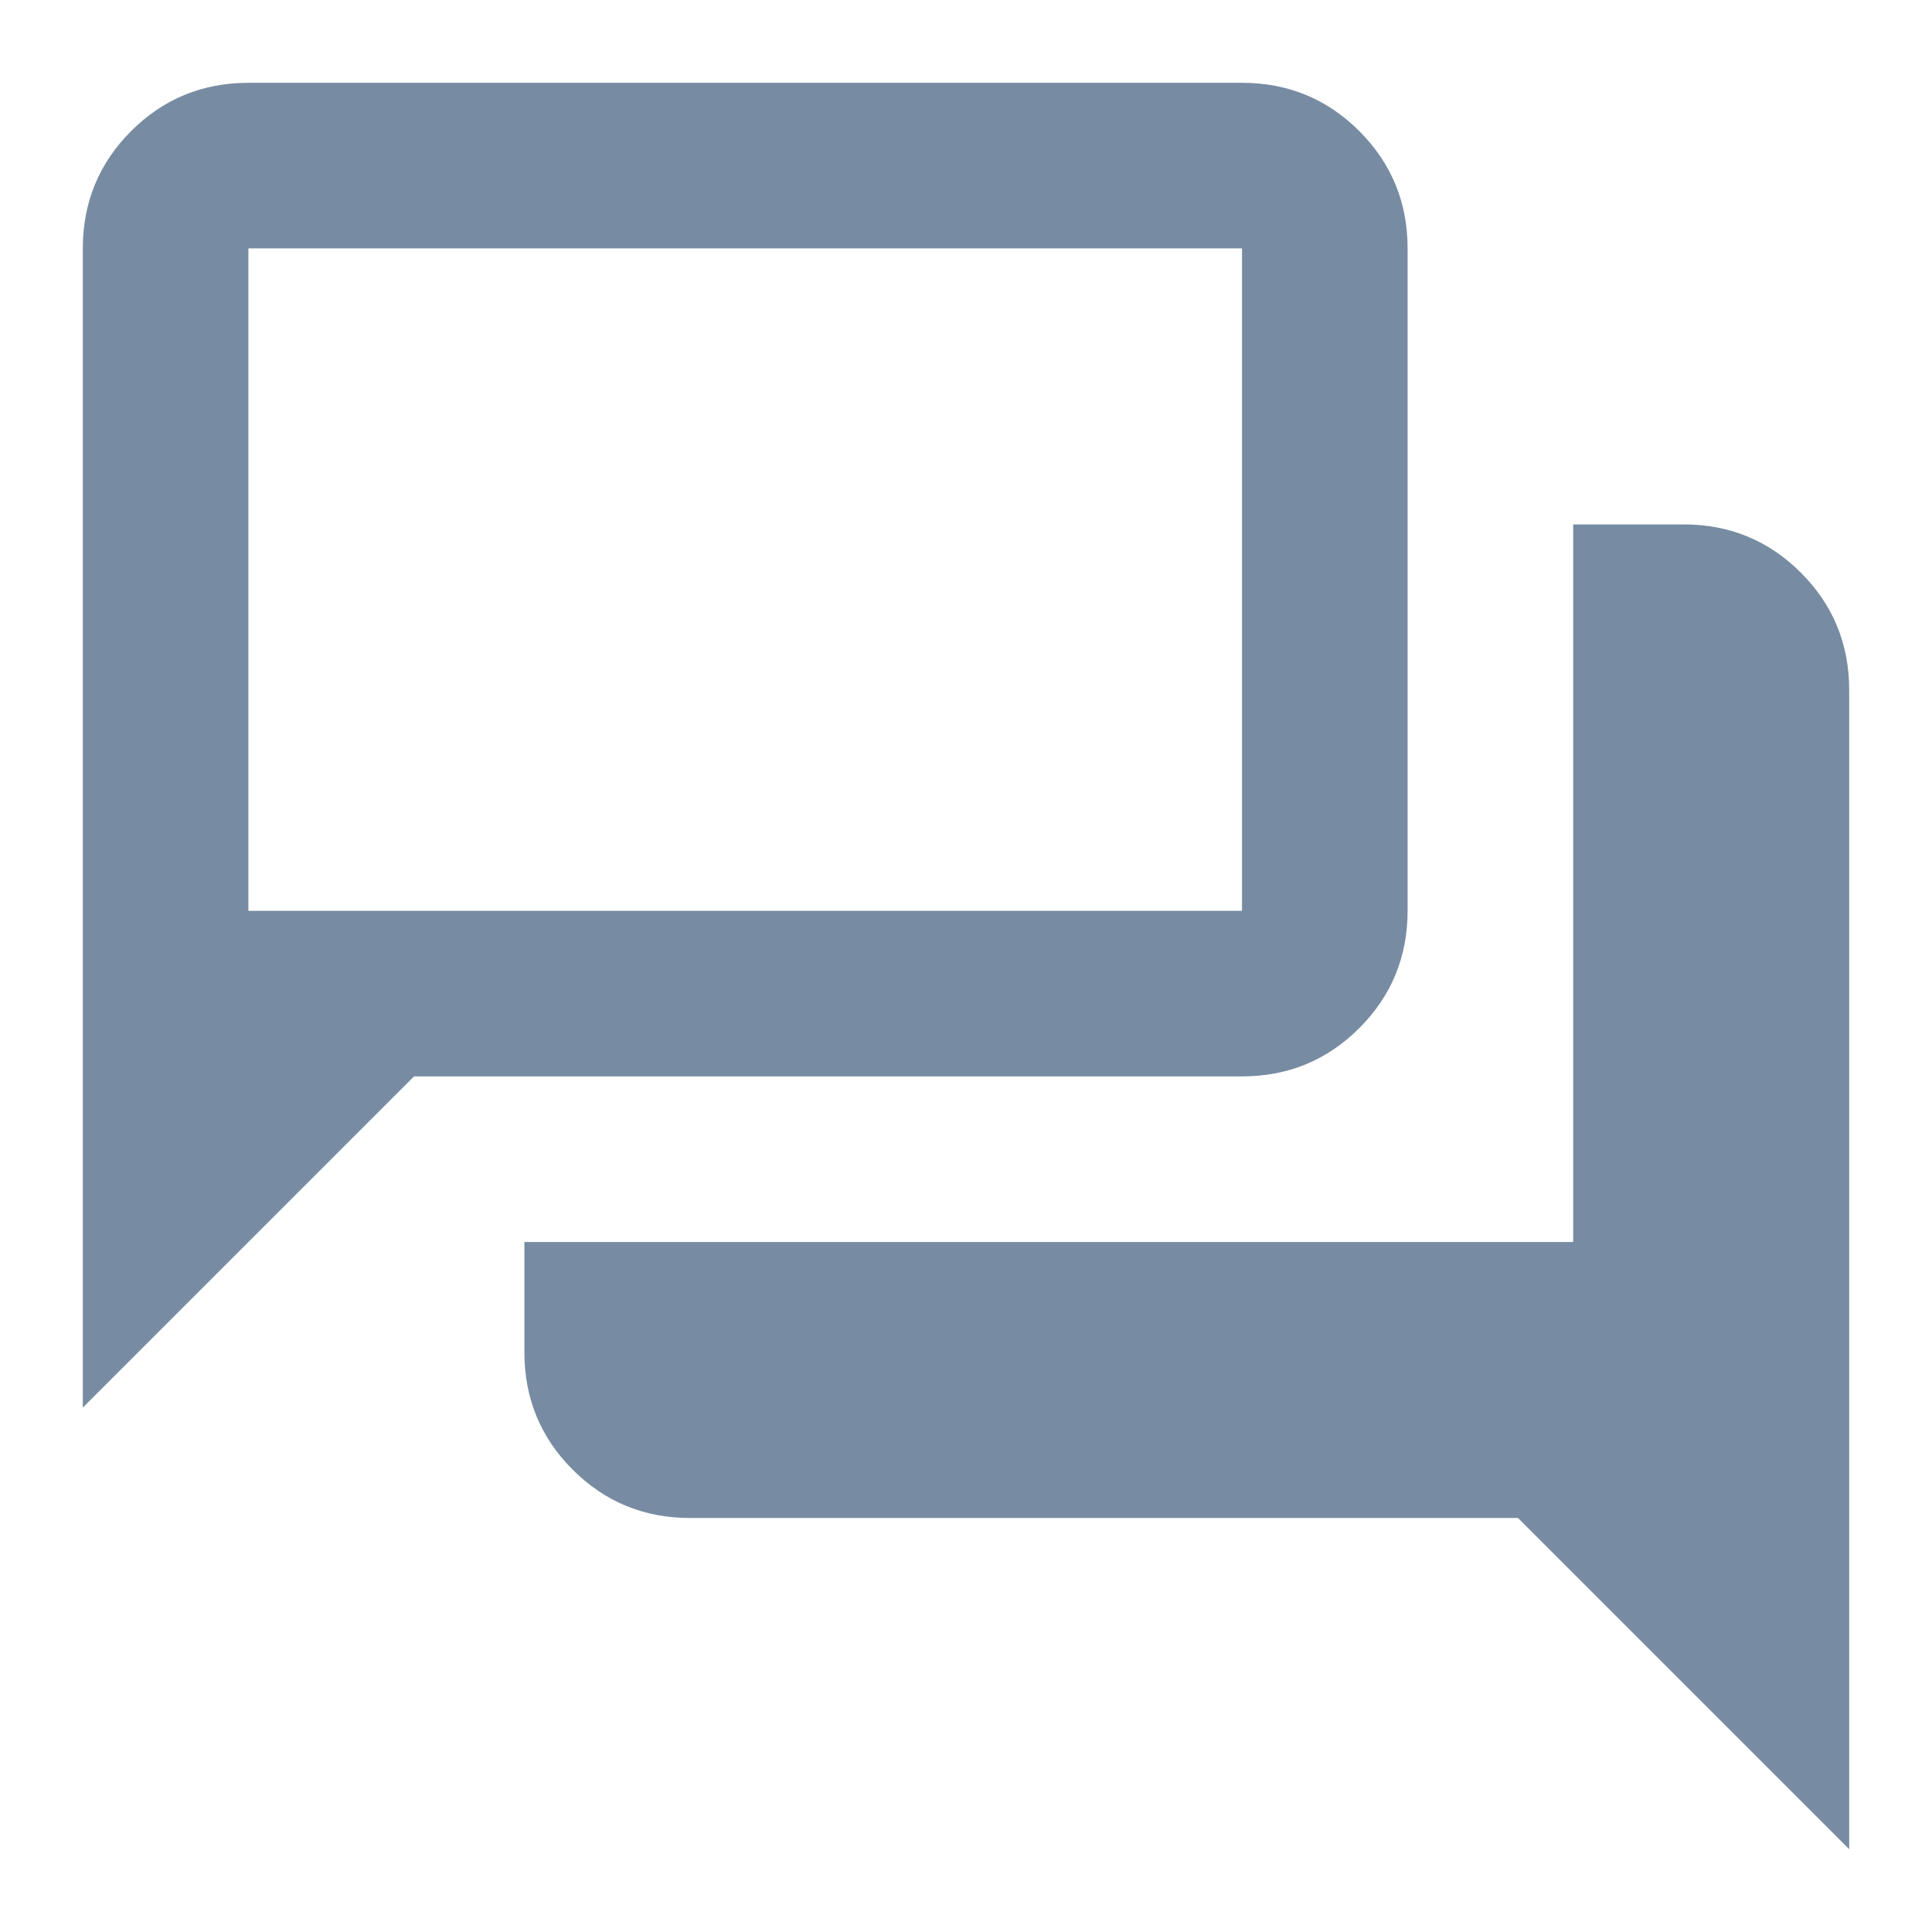 <svg width="14" height="14" viewBox="0 0 14 14" fill="none" xmlns="http://www.w3.org/2000/svg">
<path d="M5 11C4.667 11 4.383 10.883 4.15 10.65C3.917 10.417 3.8 10.133 3.8 9.8V9H11.4V3.8H12.2C12.533 3.8 12.817 3.917 13.05 4.15C13.283 4.383 13.4 4.667 13.4 5V13.4L11 11H5ZM0.6 10.2V1.8C0.6 1.467 0.717 1.183 0.95 0.95C1.183 0.717 1.467 0.6 1.8 0.6H9C9.333 0.6 9.617 0.717 9.85 0.95C10.083 1.183 10.2 1.467 10.2 1.8V6.6C10.2 6.933 10.083 7.217 9.85 7.45C9.617 7.683 9.333 7.8 9 7.8H3L0.6 10.2ZM9 6.6V1.8H1.8V6.6H9ZM1.8 6.6V1.8V6.6Z" fill="#778CA2"/>
</svg>
